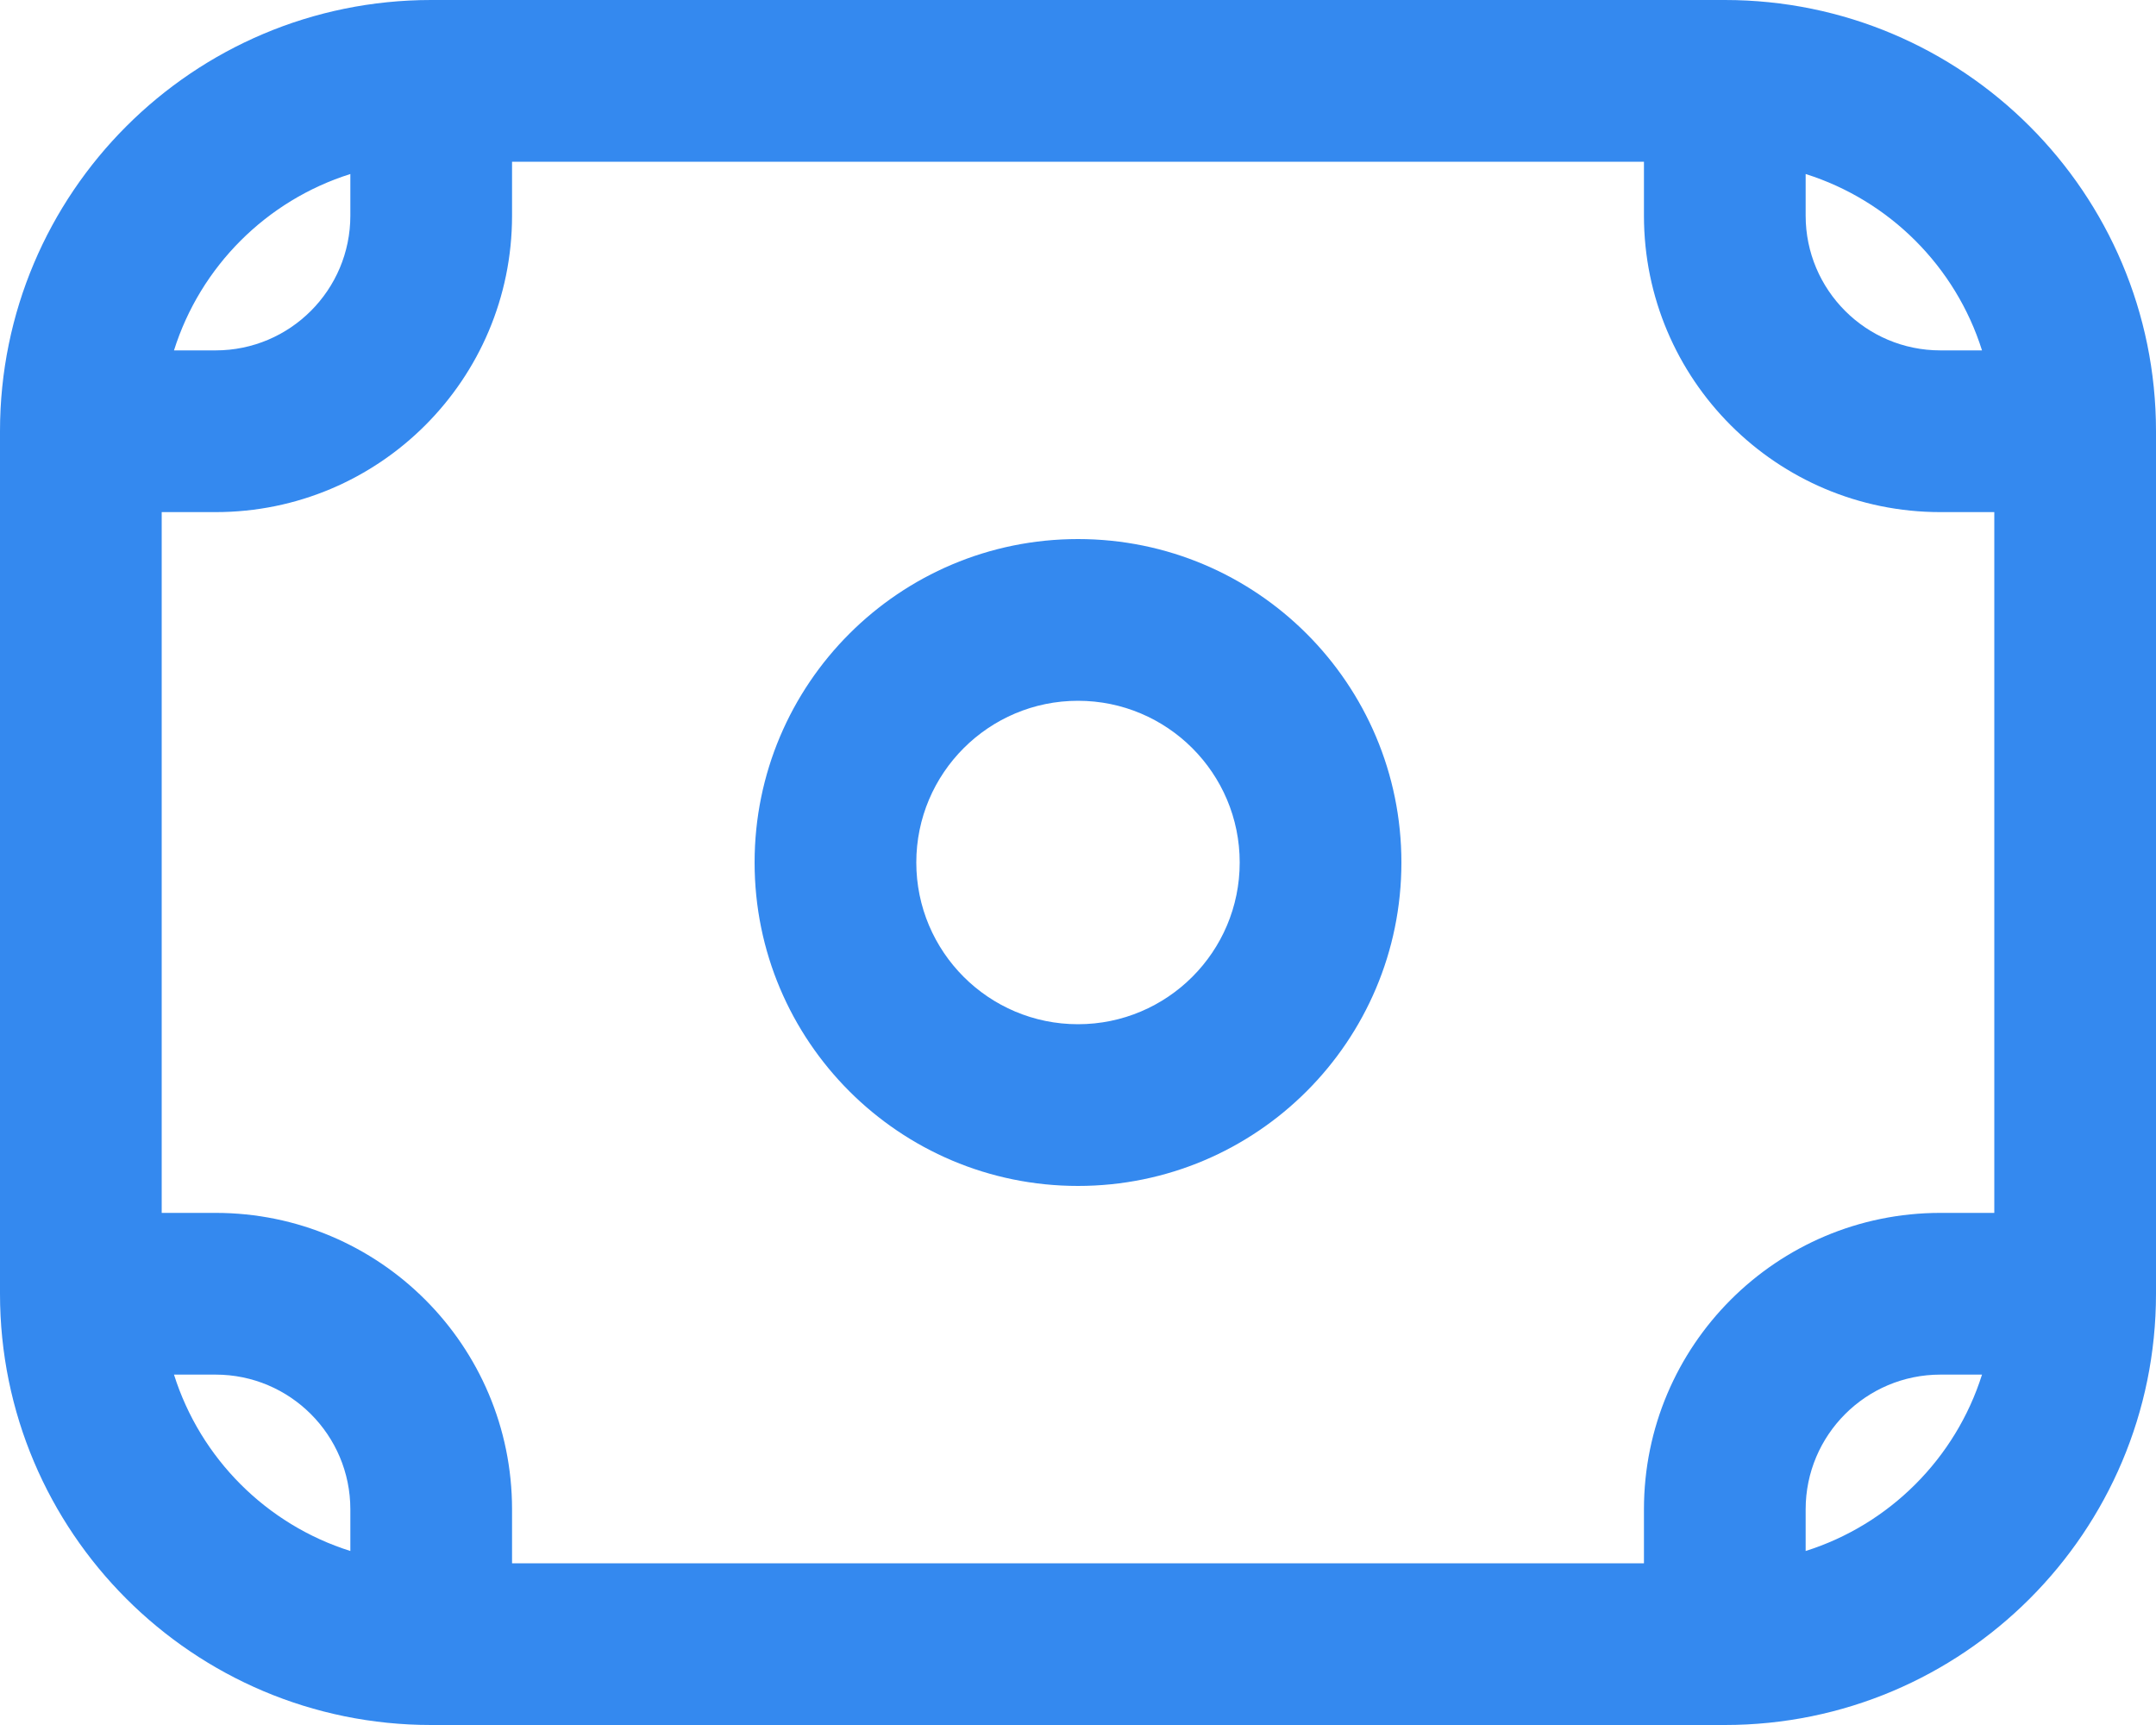 <svg width="20" height="16" viewBox="0 0 20 16" fill="none" xmlns="http://www.w3.org/2000/svg">
<path fill-rule="evenodd" clip-rule="evenodd" d="M13 8C13 9.657 11.657 11 10 11C8.343 11 7 9.657 7 8C7 6.343 8.343 5 10 5C11.657 5 13 6.343 13 8ZM11.5 8C11.5 8.828 10.828 9.5 10 9.5C9.172 9.5 8.5 8.828 8.5 8C8.5 7.172 9.172 6.5 10 6.5C10.828 6.5 11.5 7.172 11.5 8Z" fill="#3489EF"/>
<path fill-rule="evenodd" clip-rule="evenodd" d="M16 0H4C1.791 0 0 1.791 0 4V12C0 14.209 1.791 16 4 16H16C18.209 16 20 14.209 20 12V4C20 1.791 18.209 0 16 0ZM15.25 1.5H4.75V2C4.75 3.519 3.519 4.75 2 4.75H1.5V11.25H2C3.519 11.25 4.75 12.481 4.75 14V14.5H15.25V14C15.25 12.481 16.481 11.25 18 11.25H18.5V4.75H18C16.481 4.75 15.25 3.519 15.25 2V1.5ZM1.614 3.25C1.859 2.472 2.472 1.859 3.25 1.614V2C3.25 2.69 2.69 3.25 2 3.25H1.614ZM3.25 14.386V14C3.25 13.31 2.69 12.75 2 12.75H1.614C1.859 13.527 2.472 14.141 3.25 14.386ZM18.386 12.75C18.141 13.527 17.527 14.141 16.75 14.386V14C16.75 13.31 17.31 12.75 18 12.75H18.386ZM18.386 3.25C18.141 2.472 17.527 1.859 16.75 1.614V2C16.75 2.69 17.31 3.25 18 3.25H18.386Z" fill="#3489EF"/>
</svg>

